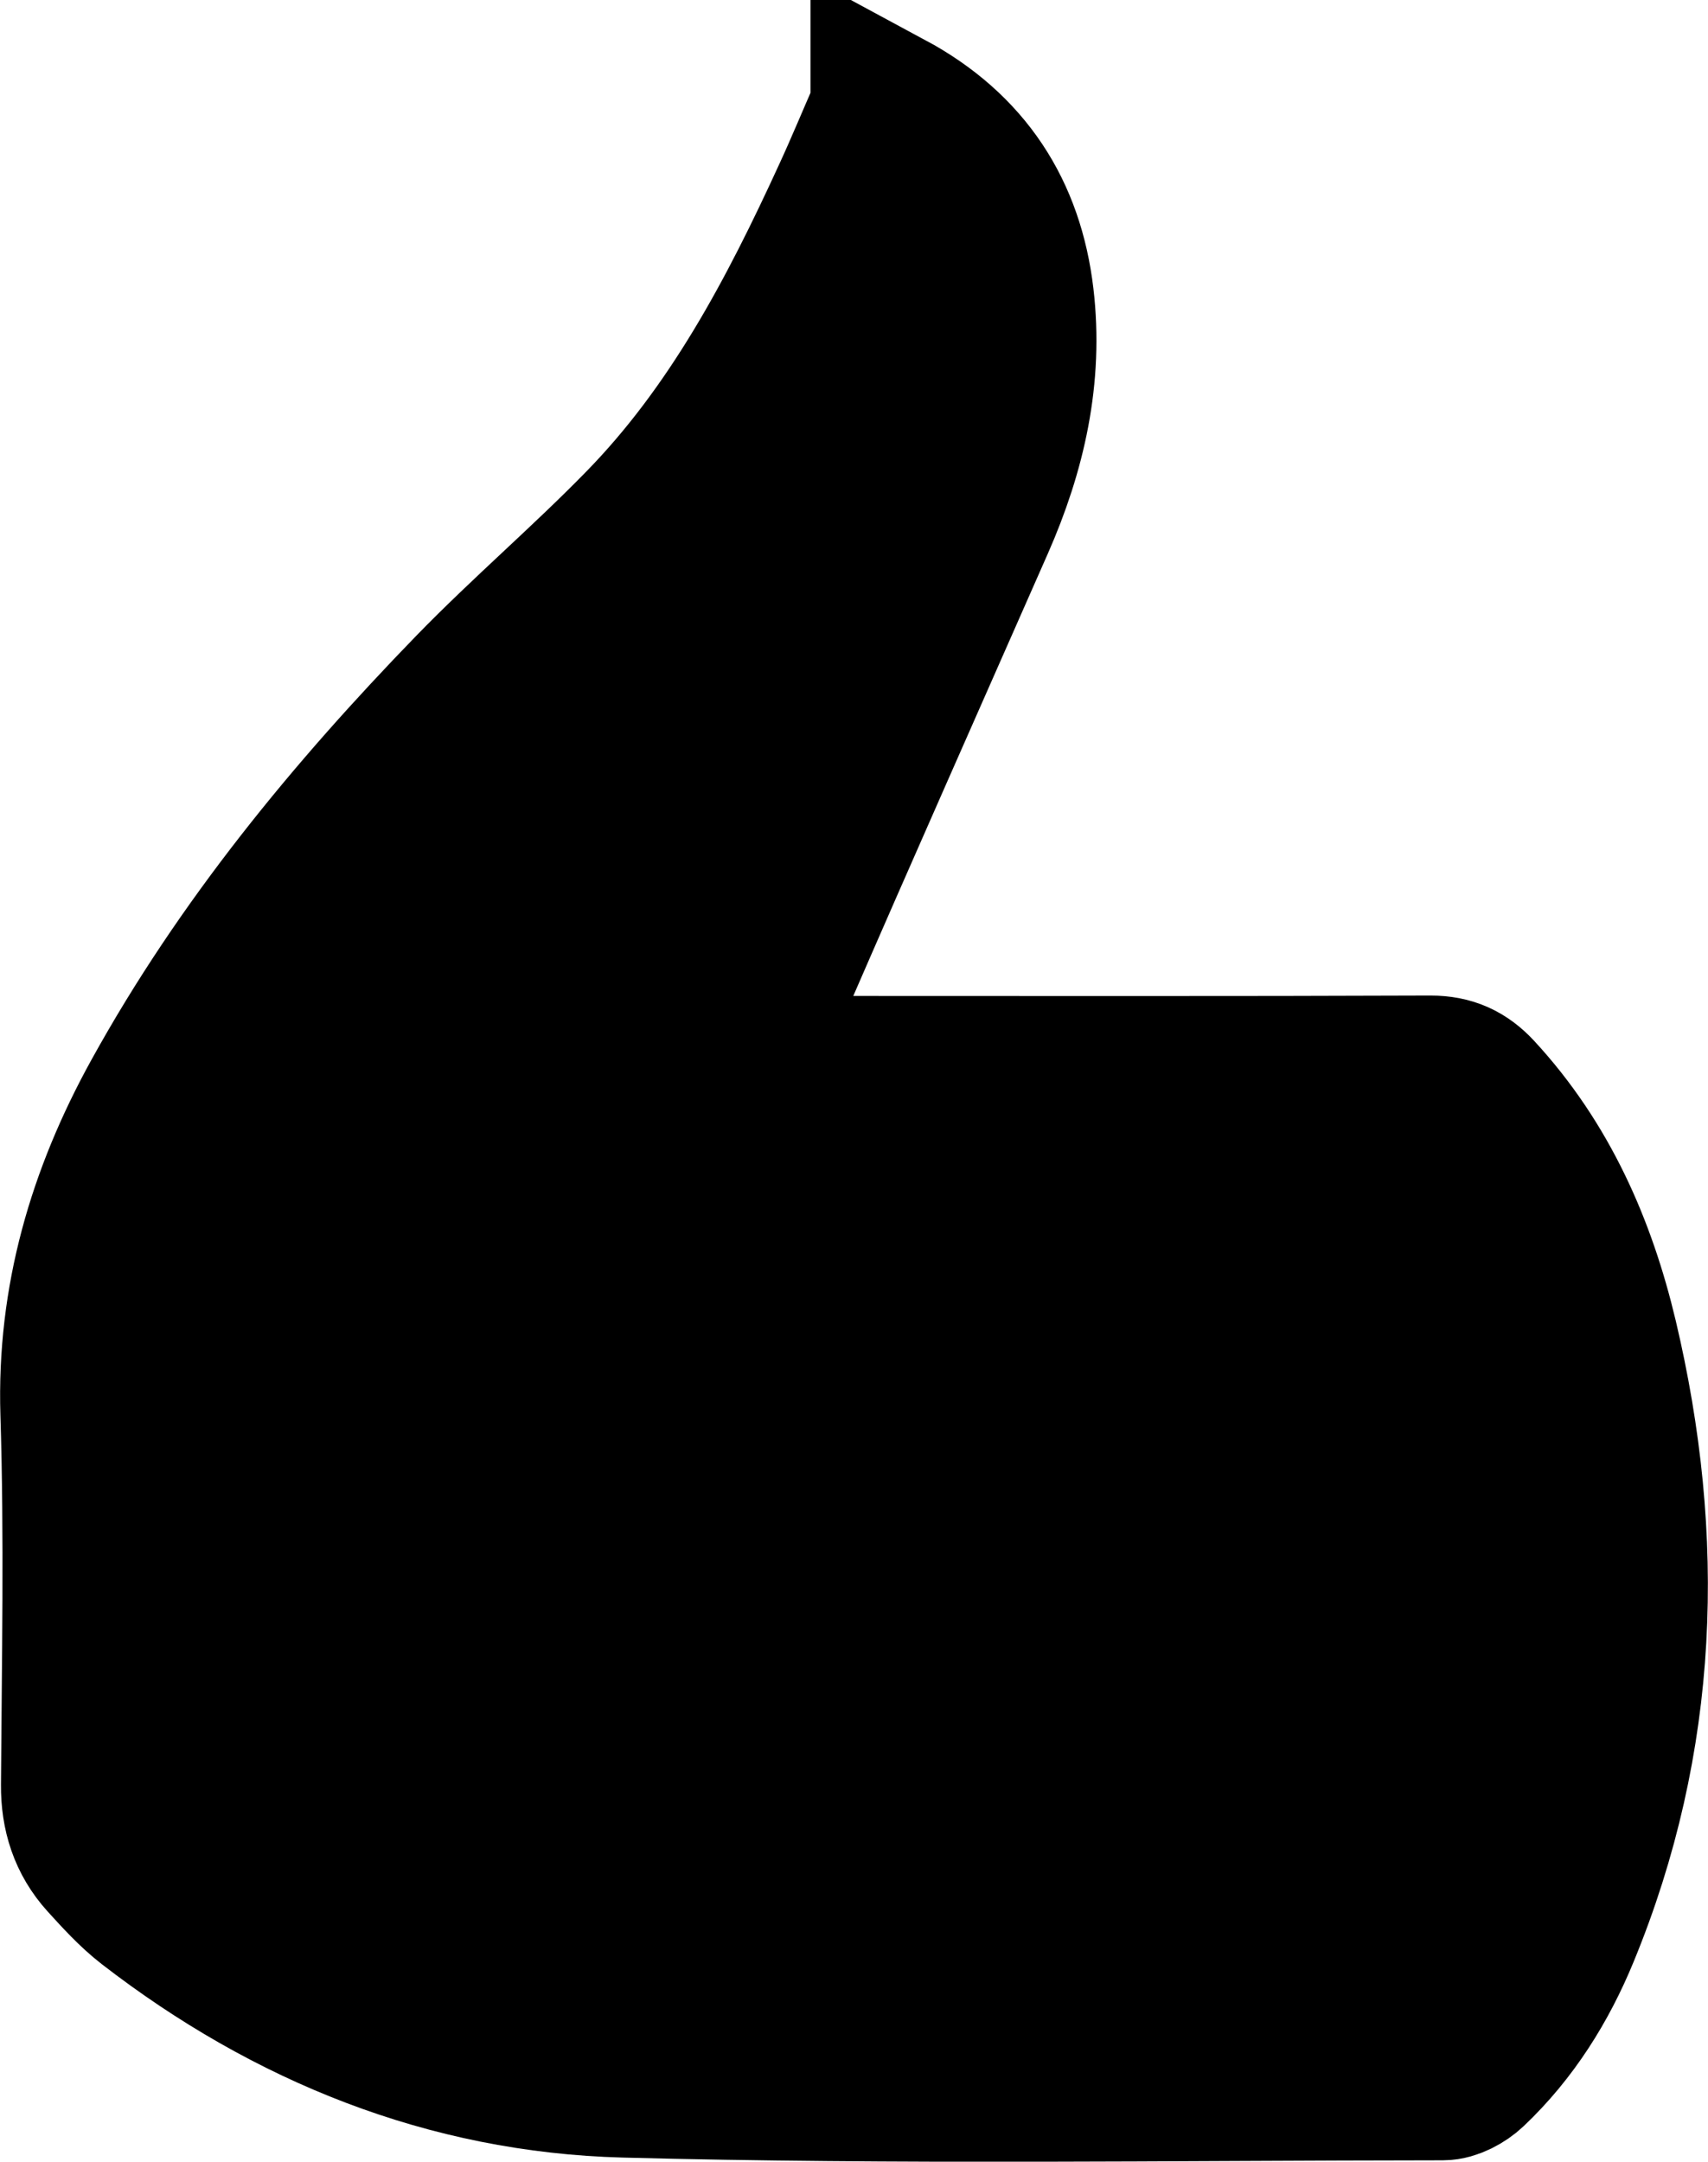 <?xml version="1.0" encoding="UTF-8"?>
<svg id="Capa_2" data-name="Capa 2" xmlns="http://www.w3.org/2000/svg" viewBox="0 0 87.75 111.04">
  <defs>
    <style>
      .cls-1 {
        stroke: #000;
        stroke-miterlimit: 10;
        stroke-width: 8px;
      }
    </style>
  </defs>
  <g id="Capa_1-2" data-name="Capa 1">
    <path class="cls-1" d="m45.64,5.58c3.97,2.14,6.05,5.4,6.56,9.69.48,4.04-.4,7.86-2.02,11.54-3.47,7.88-6.97,15.75-10.4,23.65-1.26,2.9.02,4.7,3.21,4.7,10.17,0,20.35.02,30.52-.02,1.01,0,1.71.33,2.37,1.04,3.32,3.59,5.21,7.91,6.32,12.58,2.45,10.35,2.12,20.56-1.97,30.49-1.09,2.65-2.6,5.07-4.7,7.06-.36.34-.94.66-1.41.66-14.01.01-28.03.23-42.04-.14-9.02-.24-17.21-3.54-24.39-9.09-.84-.65-1.56-1.45-2.28-2.24-.97-1.07-1.37-2.34-1.36-3.8.04-6.37.17-12.75-.03-19.11-.18-5.86,1.39-11.16,4.17-16.2,4.3-7.79,9.9-14.59,16.06-20.94,2.81-2.89,5.89-5.52,8.71-8.41,4.78-4.88,7.91-10.83,10.72-16.96.66-1.43,1.26-2.89,1.96-4.48Z"/>
  </g>
</svg>